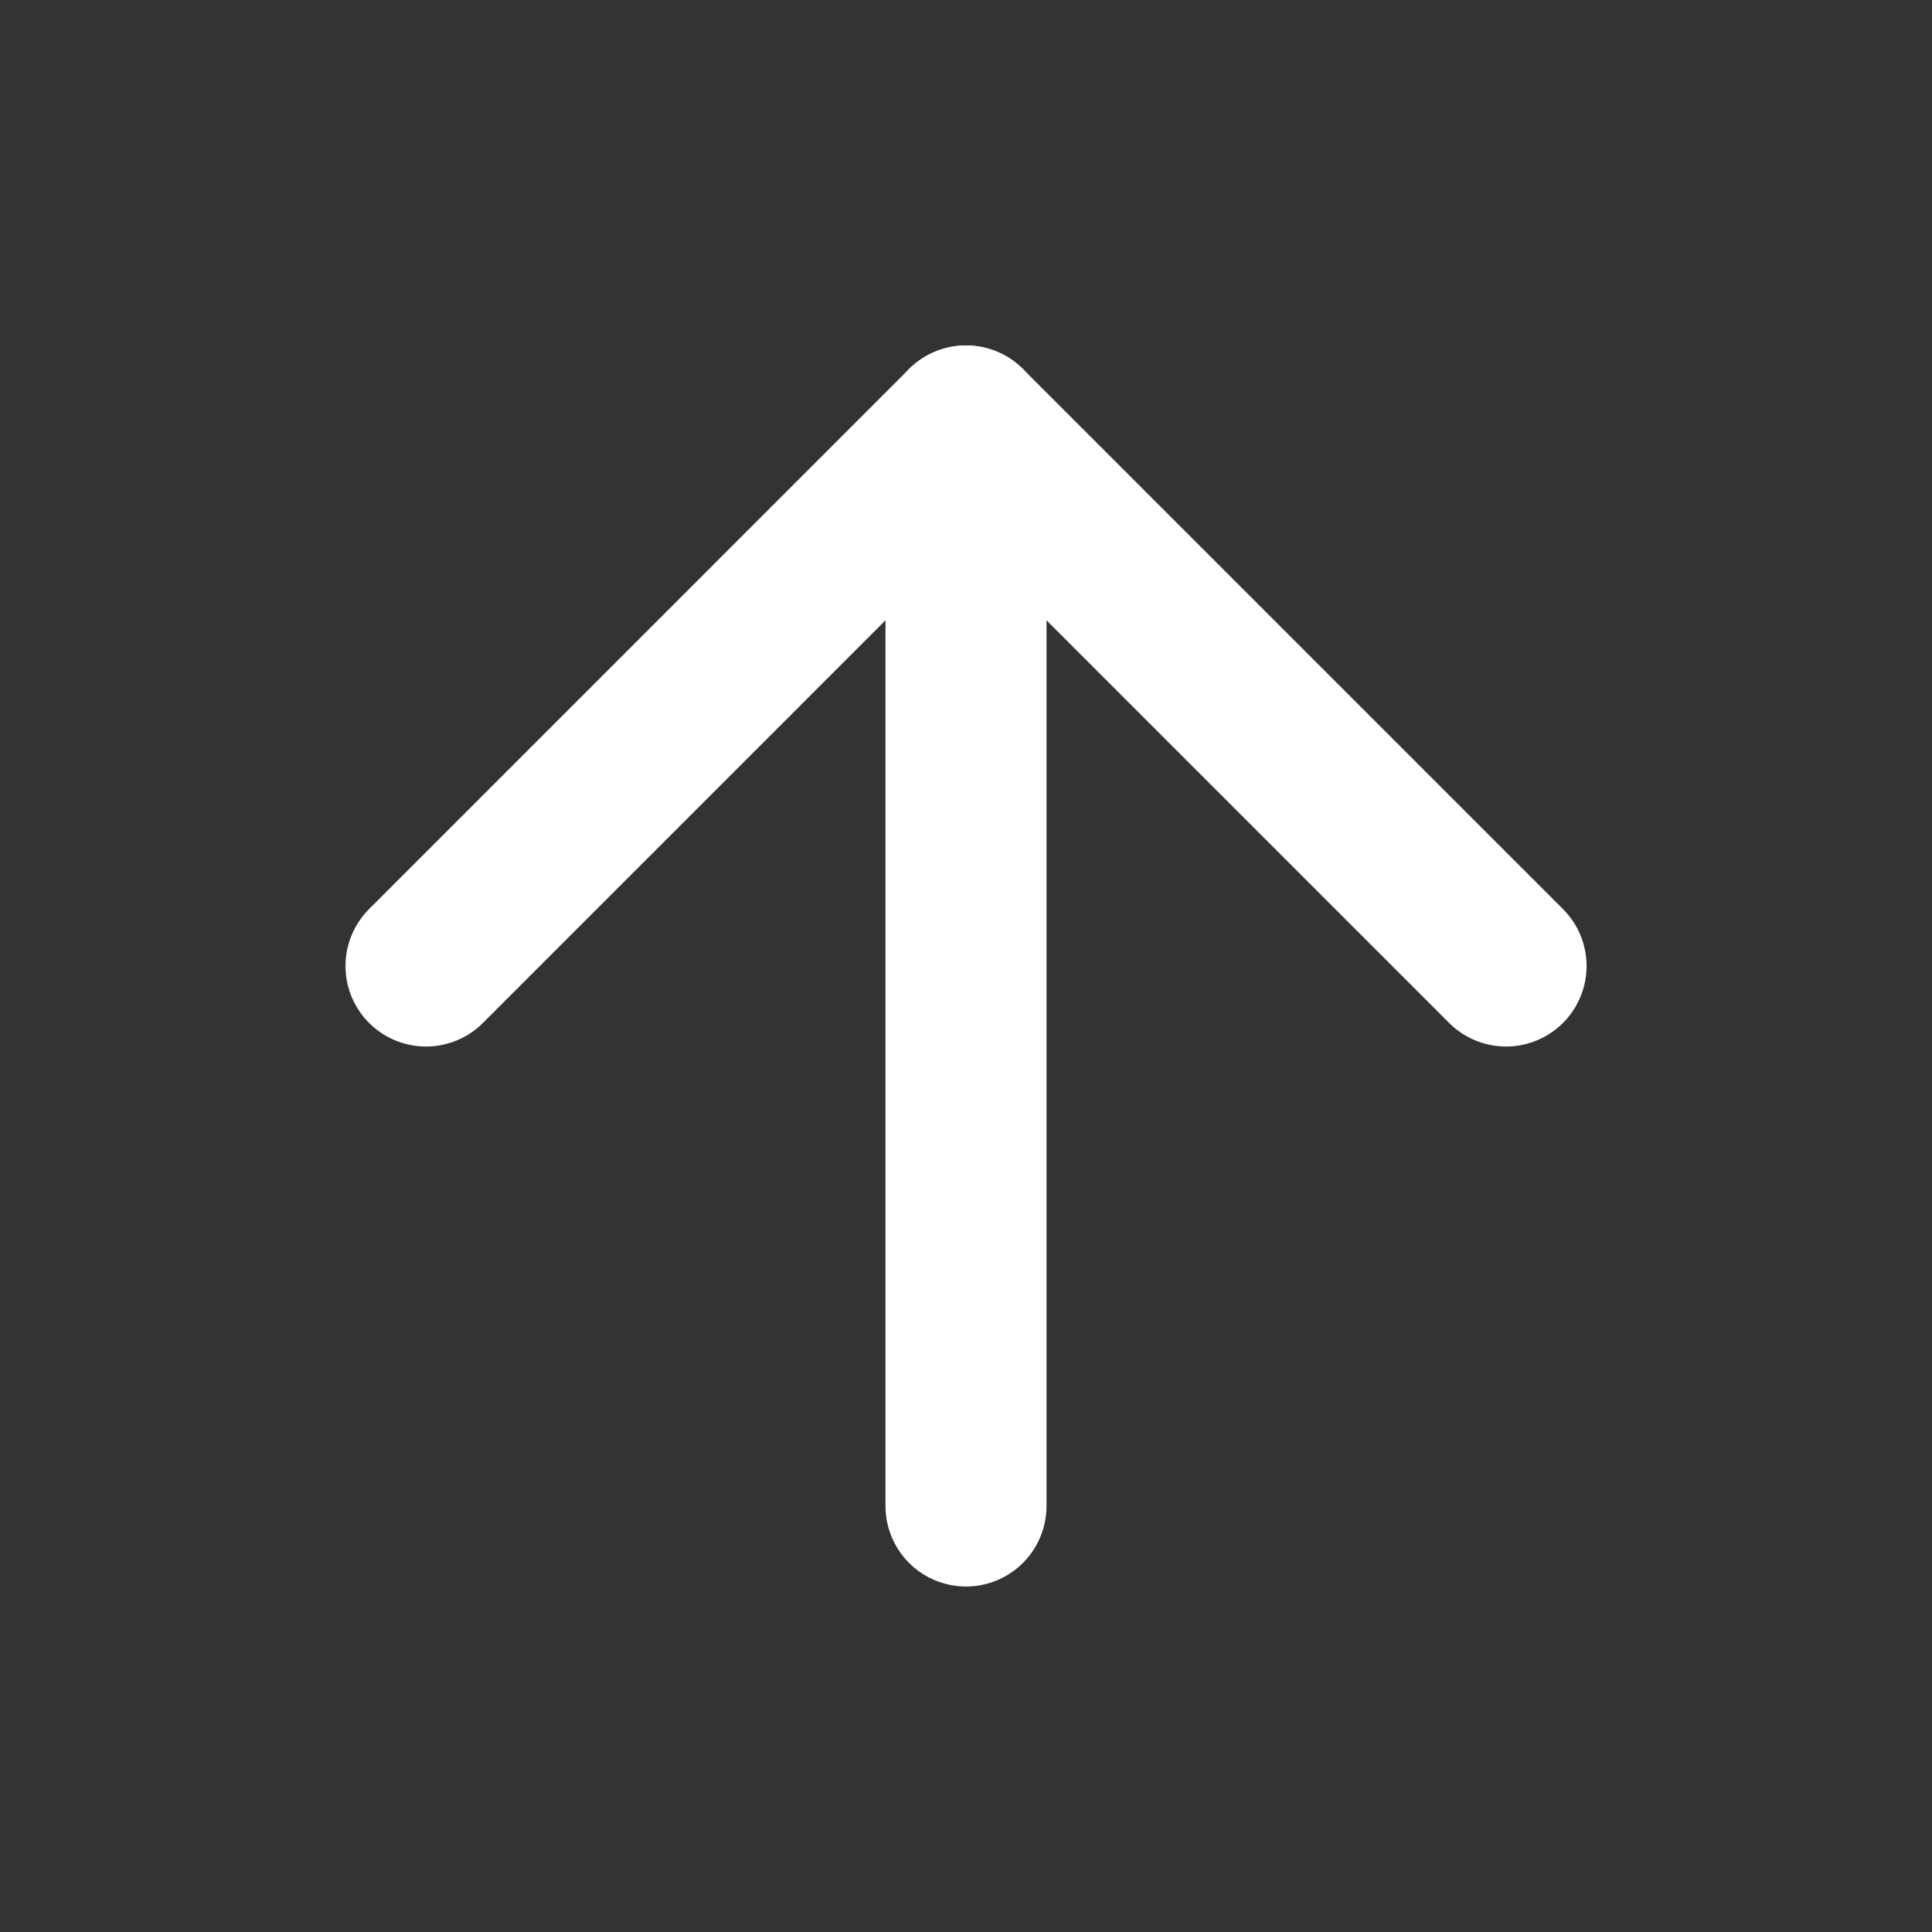 <svg width="32" height="32" viewBox="0 0 32 32" fill="none" xmlns="http://www.w3.org/2000/svg">
<rect x="0" y="0" width="32" height="32" fill="#333333" stroke="none"/>
<path d="M16 24.944V7.055" stroke="white" stroke-width="2.667" stroke-linecap="round" stroke-linejoin="round"/>
<path d="M7.056 16L16 7.055L24.945 16" stroke="white" stroke-width="2.667" stroke-linecap="round" stroke-linejoin="round"/>
</svg>

